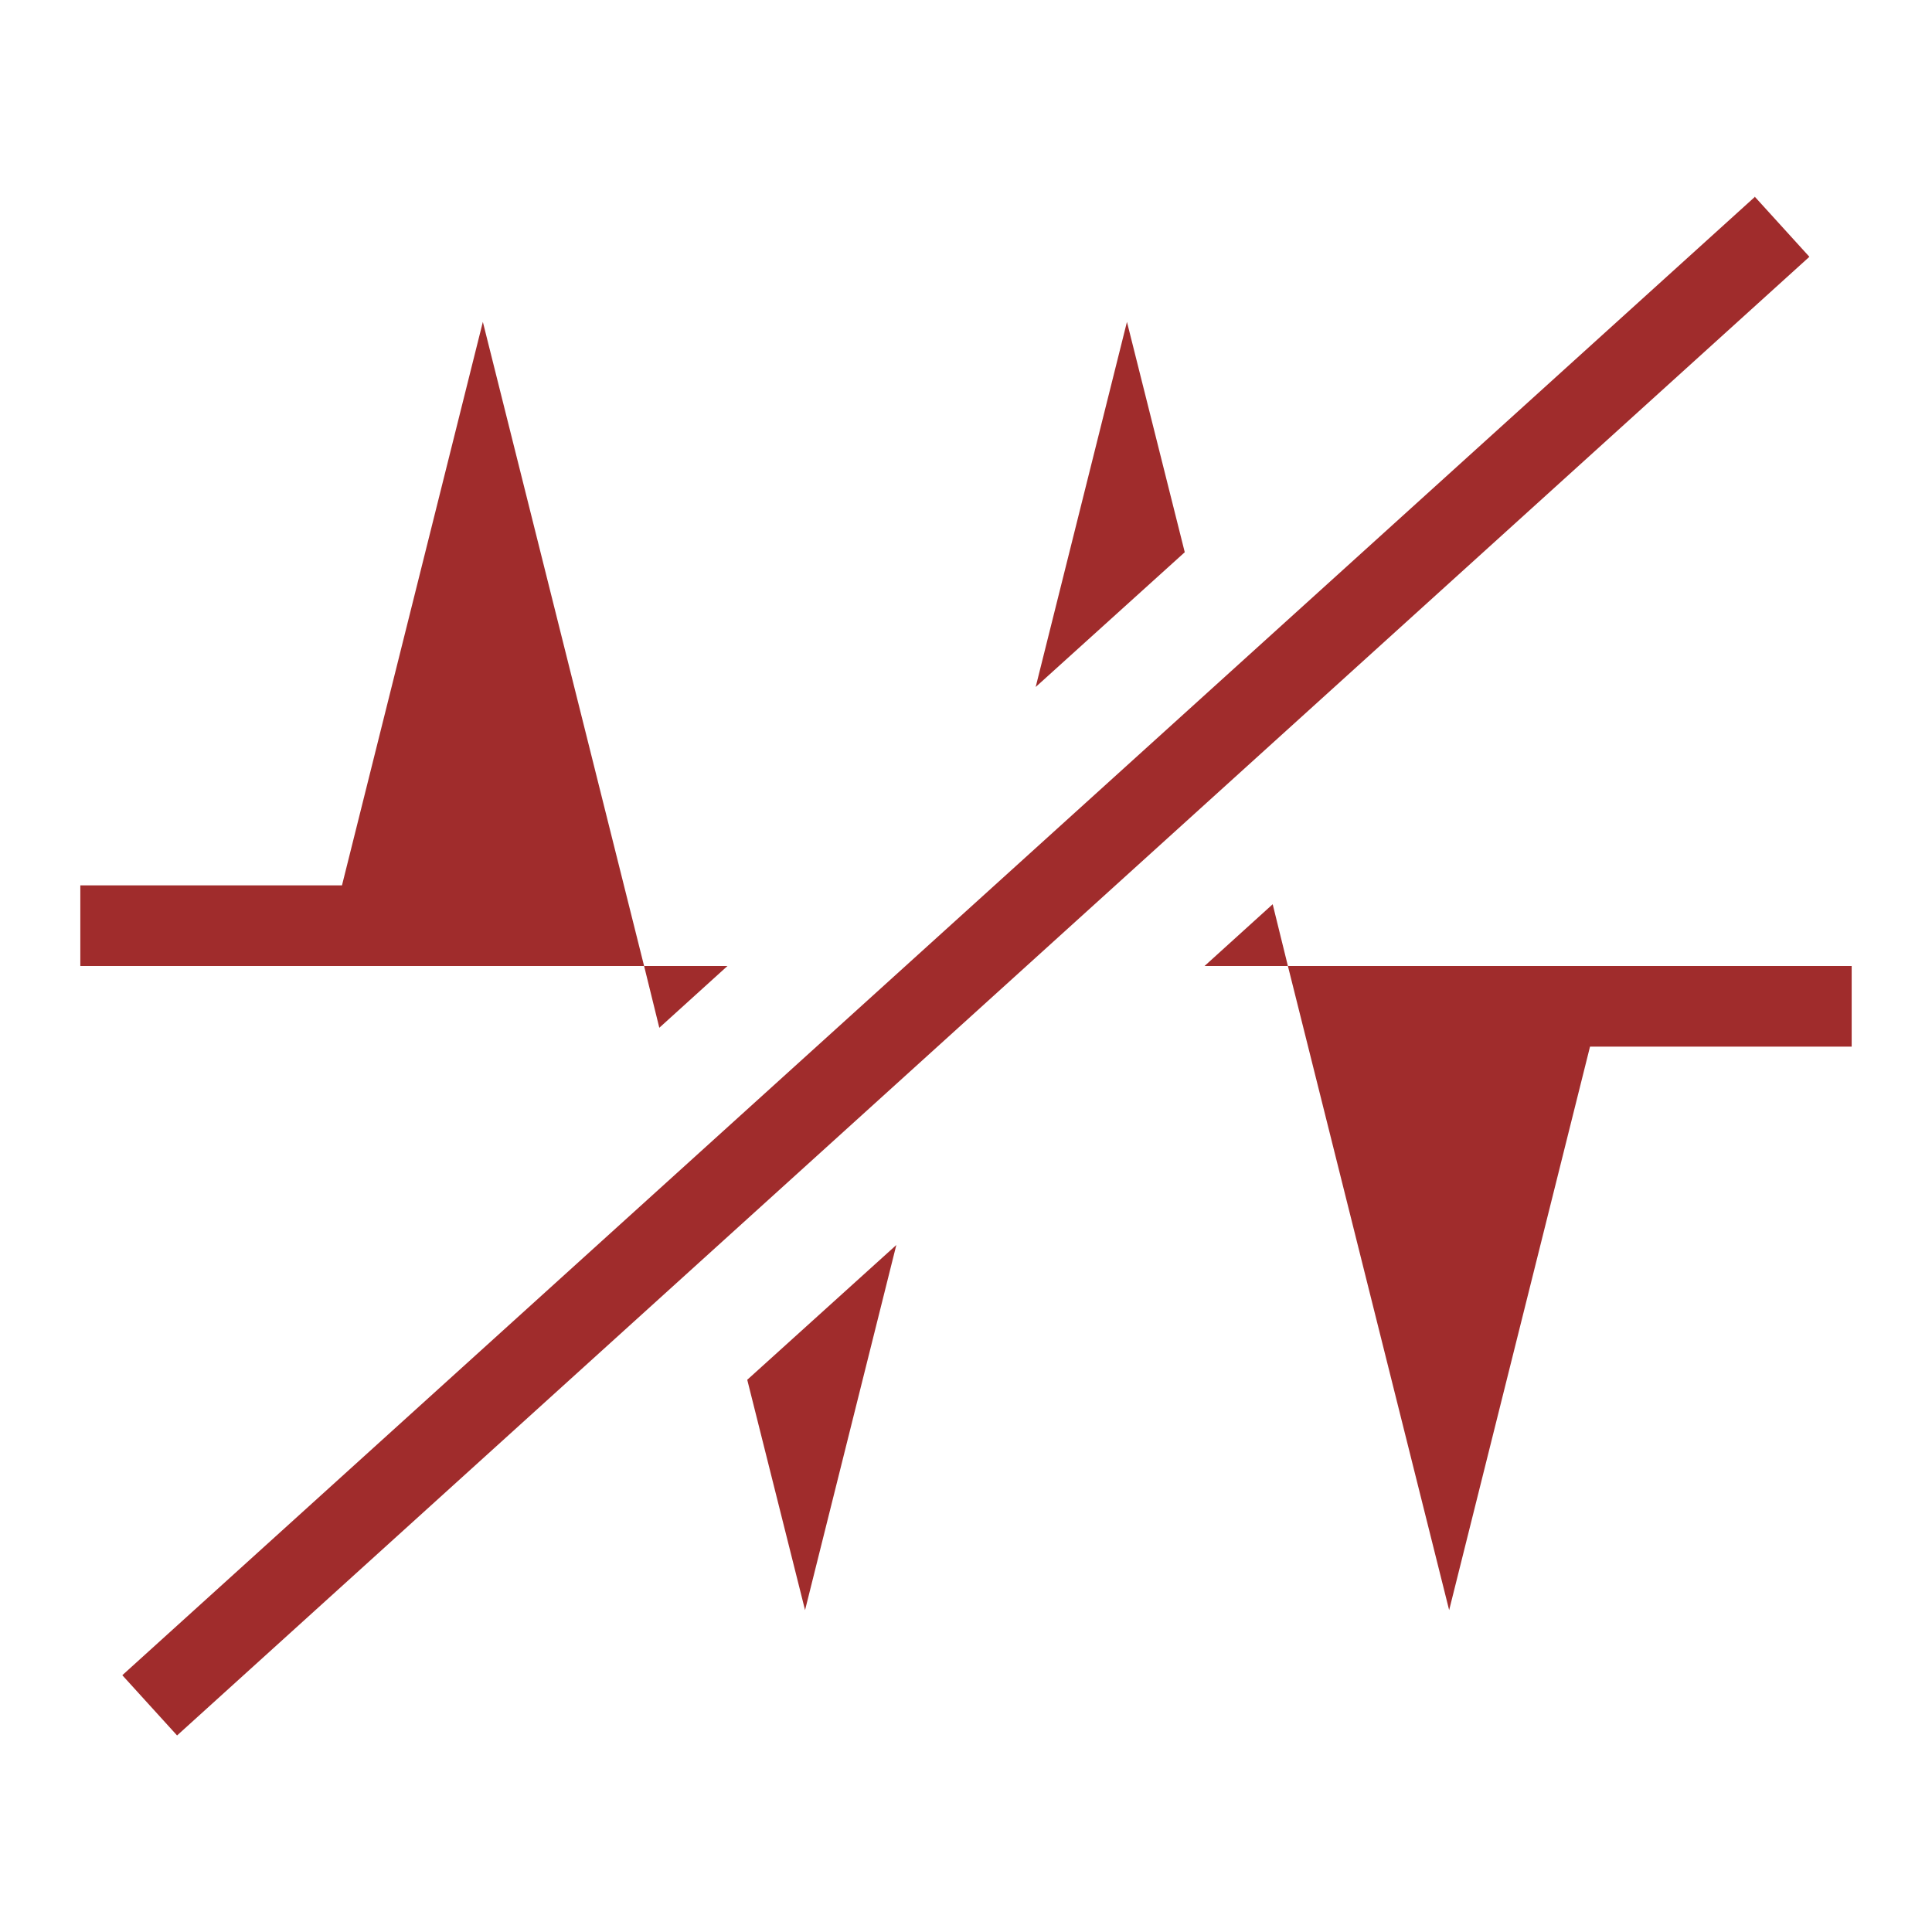 <?xml version="1.0" encoding="UTF-8" standalone="no"?>
<svg
   xmlns:dc="http://purl.org/dc/elements/1.1/"
   xmlns:cc="http://creativecommons.org/ns#"
   xmlns:rdf="http://www.w3.org/1999/02/22-rdf-syntax-ns#"
   xmlns:svg="http://www.w3.org/2000/svg"
   xmlns="http://www.w3.org/2000/svg"
   xmlns:sodipodi="http://sodipodi.sourceforge.net/DTD/sodipodi-0.dtd"
   xmlns:inkscape="http://www.inkscape.org/namespaces/inkscape"
   width="24"
   height="24"
   viewBox="0 0 6.35 6.35"
   version="1.1"
   id="svg4"
   sodipodi:docname="mnotify-none-pulse.svg"
   inkscape:version="0.92.4 (5da689c313, 2019-01-14)">
  <defs
     id="defs8" />
  <sodipodi:namedview
     pagecolor="#ffffff"
     bordercolor="#666666"
     borderopacity="1"
     objecttolerance="10"
     gridtolerance="10"
     guidetolerance="10"
     inkscape:pageopacity="0"
     inkscape:pageshadow="2"
     inkscape:window-width="862"
     inkscape:window-height="480"
     id="namedview6"
     showgrid="false"
     inkscape:zoom="9.8333333"
     inkscape:cx="1.0677966"
     inkscape:cy="12"
     inkscape:window-x="0"
     inkscape:window-y="25"
     inkscape:window-maximized="0"
     inkscape:current-layer="svg4" />
  <path
     style="color:#000000;overflow:visible;fill:#a02c2c;fill-opacity:0.996;marker:none"
     d="M 5.769,0.646 0.402,5.506 0.582,5.704 5.947,0.844 5.767,0.646 Z M 1.587,1.058 1.124,2.91 h -0.86 v 0.265 h 1.853 z m 0.53,2.117 0.05,0.203 0.224,-0.203 z m 1.587,-2.117 -0.3,1.2 0.49,-0.443 z M 4.183,2.972 3.959,3.175 h 0.274 z m 0.05,0.203 0.53,2.117 0.463,-1.852 h 0.86 V 3.175 H 4.232 Z m -1.287,0.917 -0.49,0.443 0.19,0.757 z"
     overflow="visible"
     id="path2"
     inkscape:connector-curvature="0" />
</svg>
